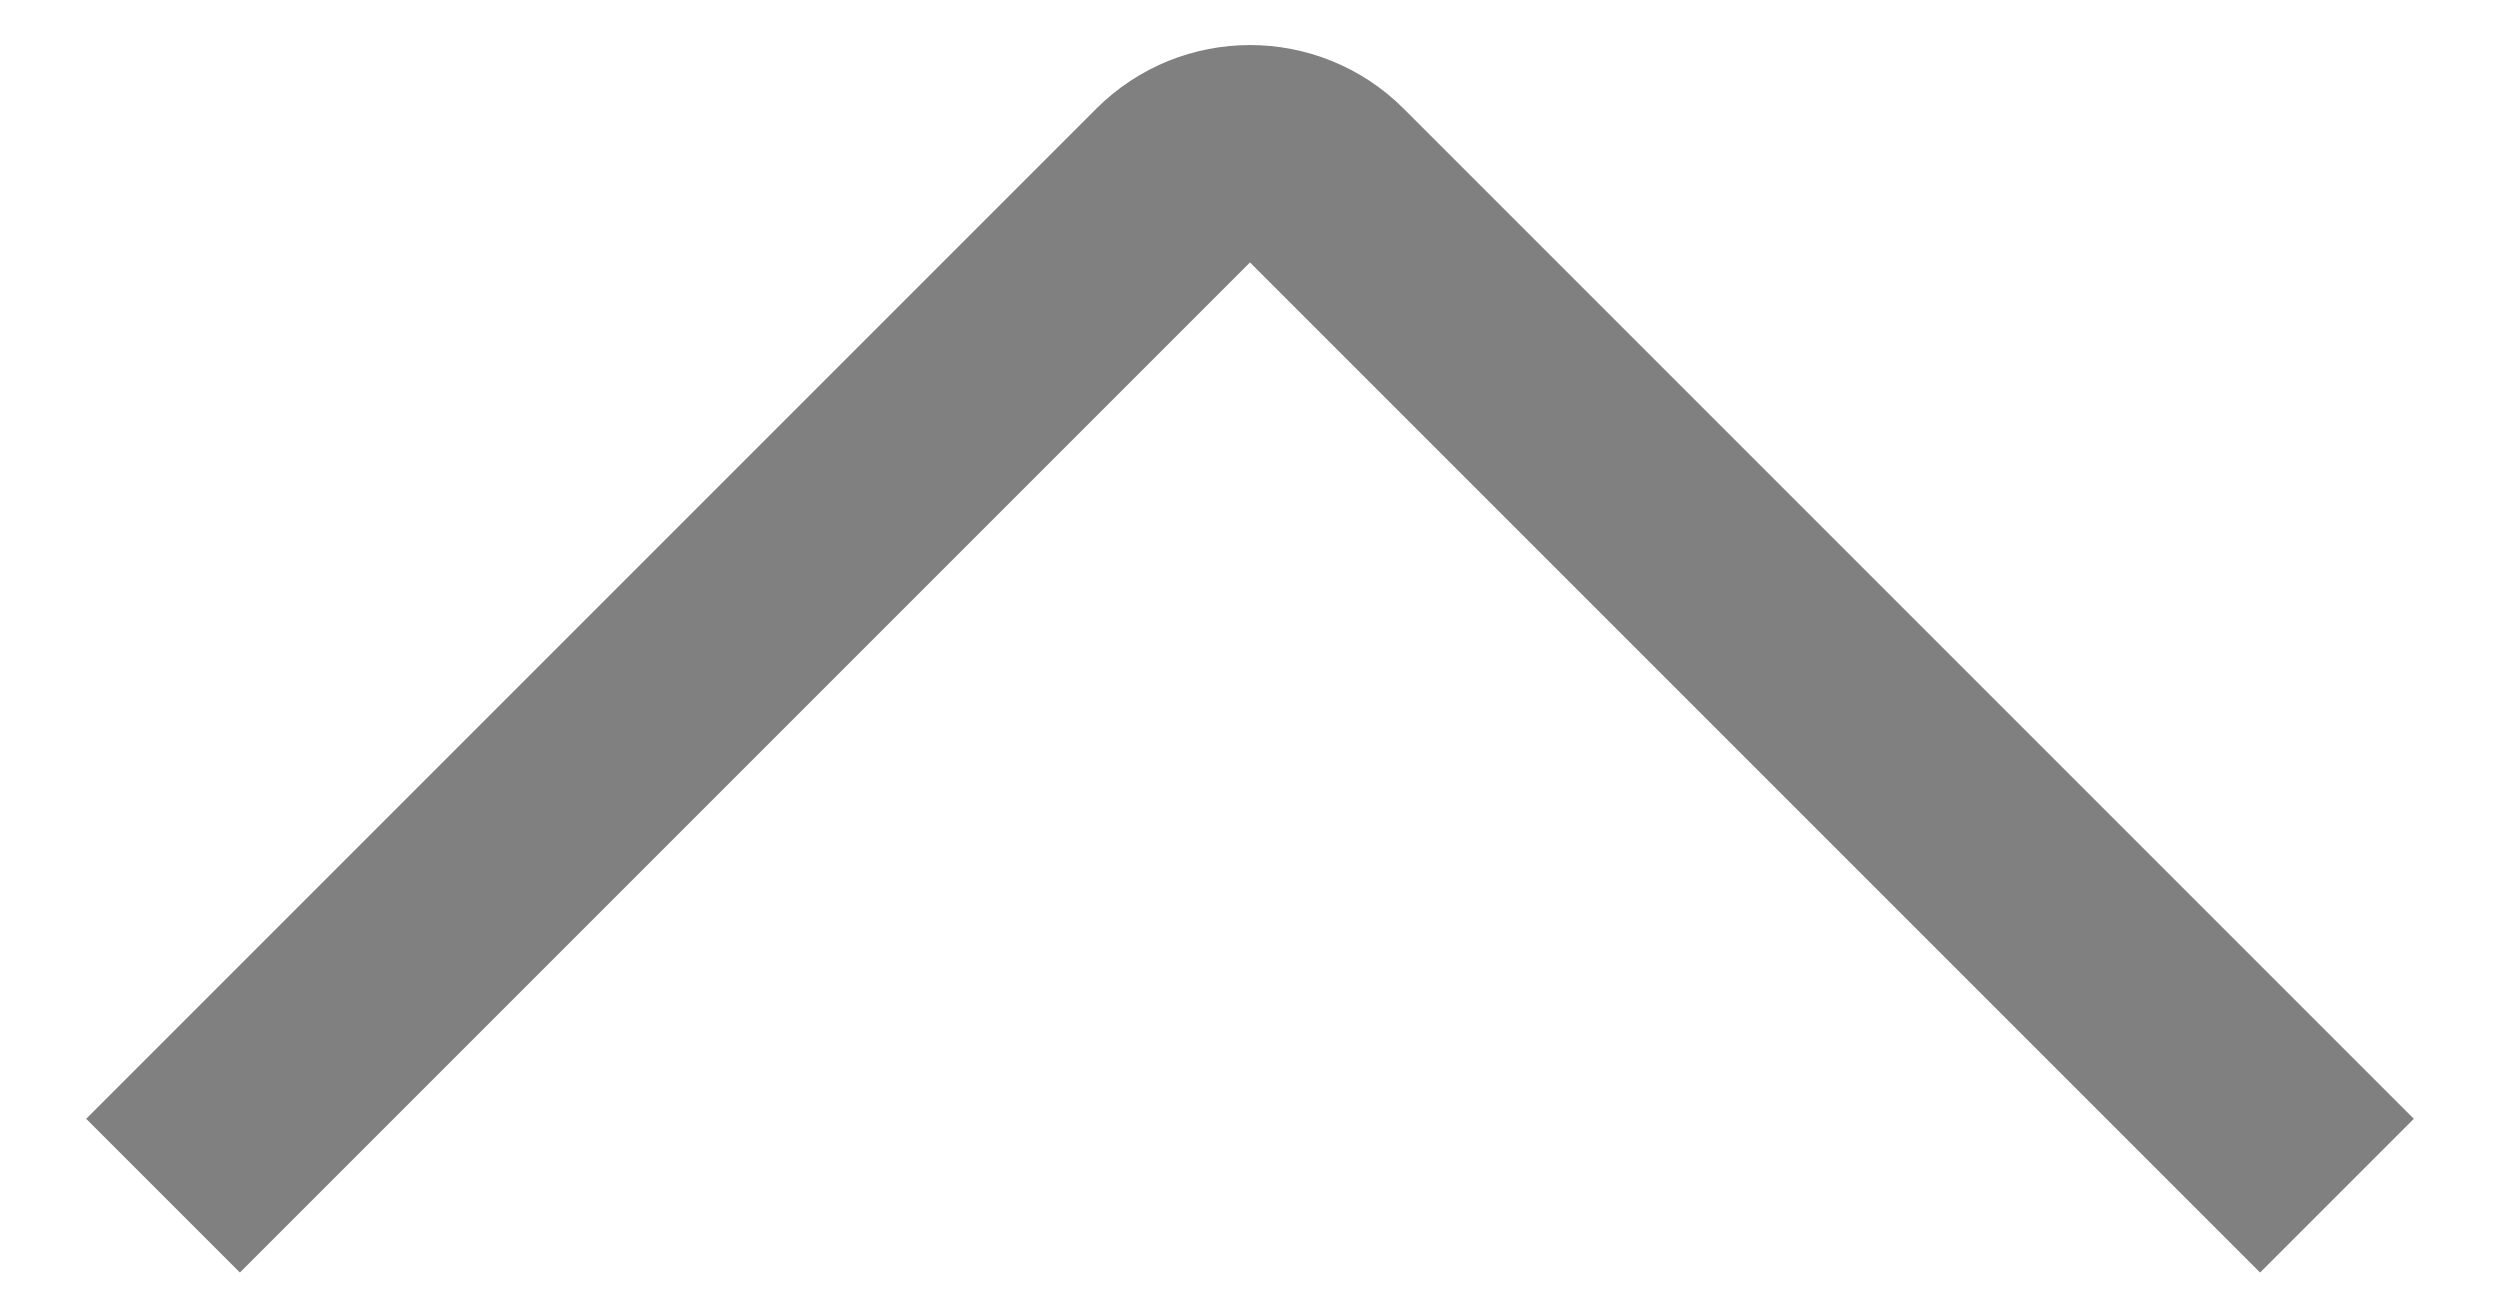 <svg width="23" height="12" viewBox="0 0 23 12" fill="none" xmlns="http://www.w3.org/2000/svg">
<path d="M1.5 11L10.793 1.707C11.183 1.317 11.817 1.317 12.207 1.707L21.5 11" stroke="#808080" stroke-width="2"/>
</svg>
